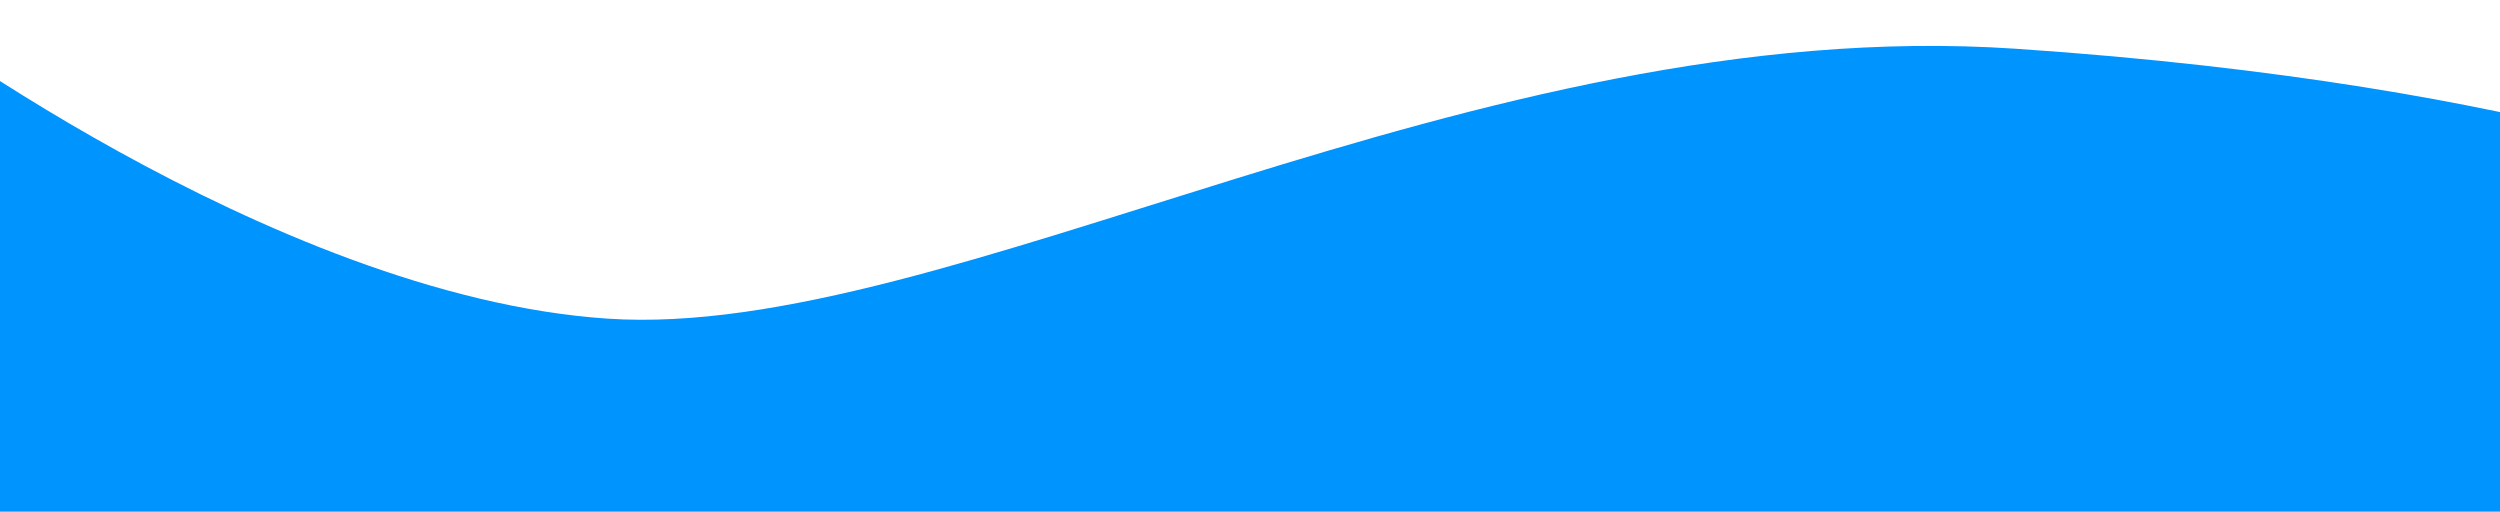 <?xml version="1.0" encoding="UTF-8" standalone="no"?><svg width='1241' height='254' viewBox='0 0 1241 254' fill='none' xmlns='http://www.w3.org/2000/svg'>
<path d='M-57.474 0.811C-57.474 0.811 133.274 146.865 301.594 158.178C469.915 169.49 732.18 6.157 1000.33 24.179C1268.48 42.201 1384.27 97.709 1384.27 97.709L1357.2 500.563L-84.55 403.665L-57.474 0.811Z' fill='#0094FF'/>
</svg>
